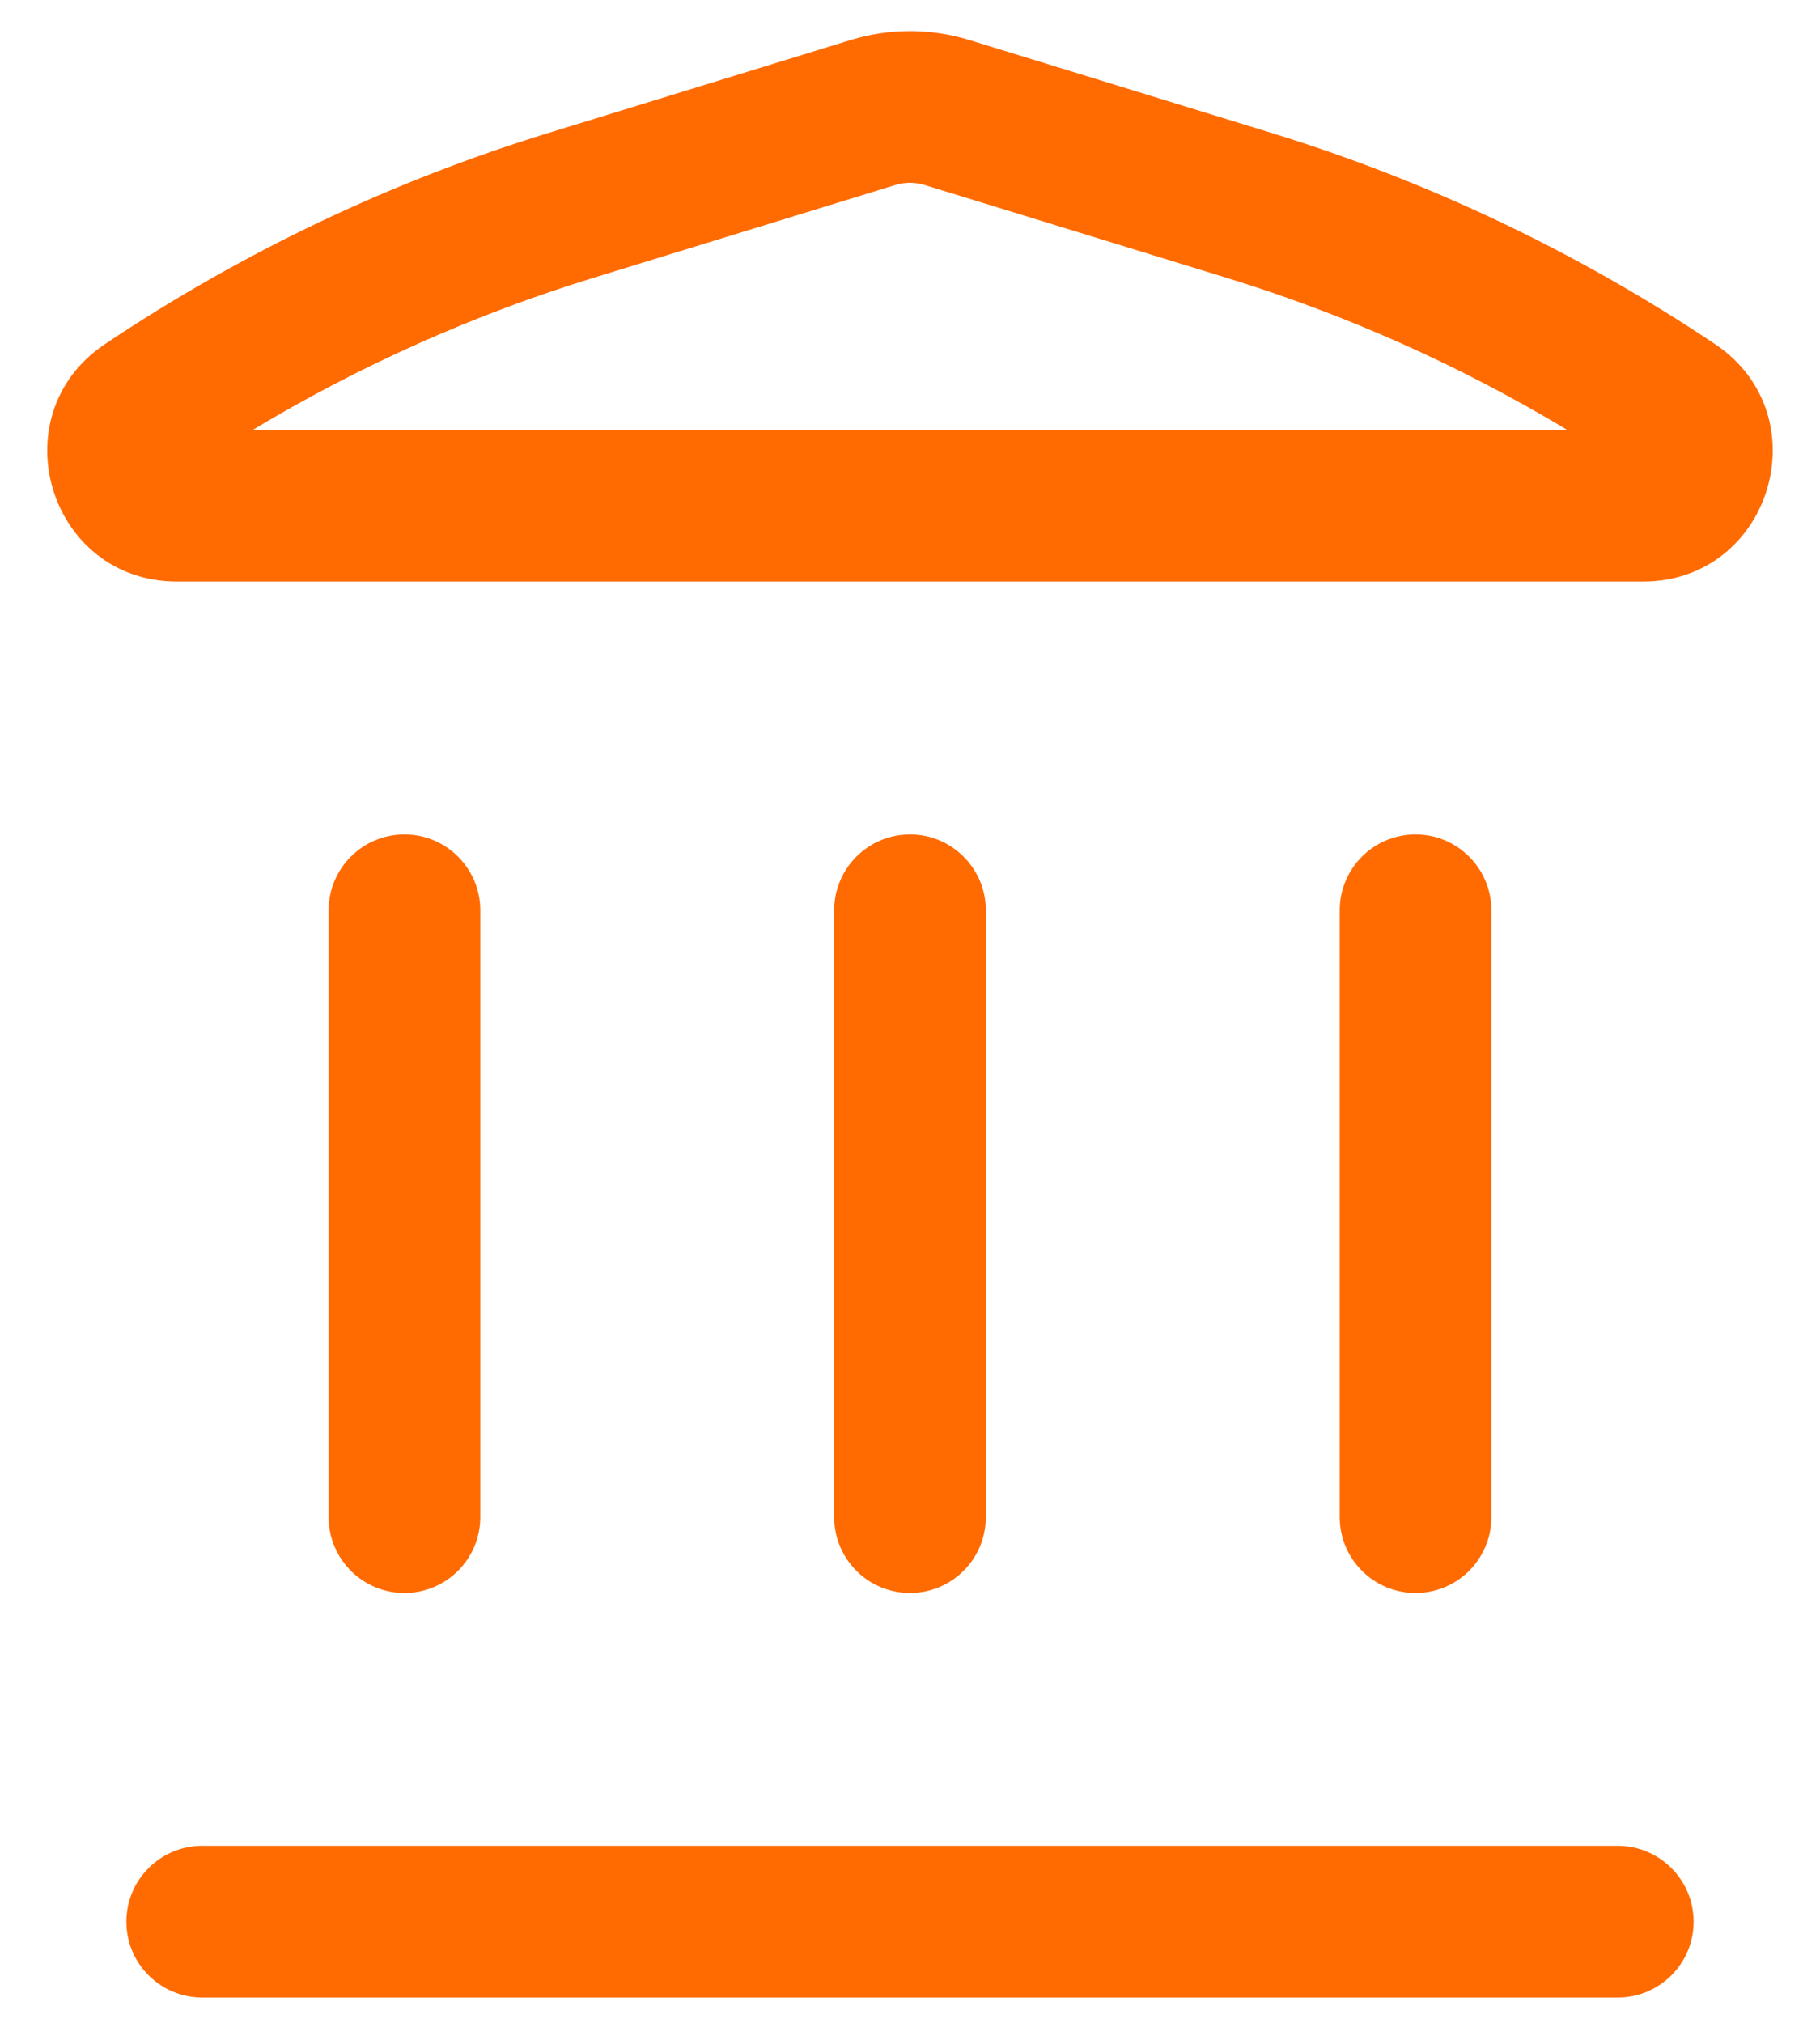<svg width="36" height="40" viewBox="0 0 36 40" fill="none" xmlns="http://www.w3.org/2000/svg">
    <path fill-rule="evenodd" clip-rule="evenodd" d="M16.83 0.79C17.592 0.556 18.407 0.556 19.169 0.79L25.141 2.626C28.256 3.583 31.215 4.991 33.923 6.804C36.029 8.215 35.031 11.5 32.496 11.5H3.504C0.969 11.5 -0.03 8.215 2.077 6.804C4.785 4.991 7.743 3.583 10.858 2.626L16.83 0.79ZM18.288 3.658C18.1 3.6 17.899 3.6 17.711 3.658L11.74 5.493C9.378 6.219 7.116 7.229 5.001 8.5H30.998C28.884 7.229 26.621 6.219 24.26 5.493L18.288 3.658Z" fill="#FF6B00"/>
    <path d="M2.5 38C2.5 37.172 3.171 36.5 4 36.5H32C32.828 36.5 33.5 37.172 33.5 38C33.5 38.829 32.828 39.5 32 39.5H4C3.171 39.5 2.5 38.829 2.5 38Z" fill="#FF6B00"/>
    <path d="M6.5 30C6.5 30.829 7.171 31.5 8 31.5C8.828 31.5 9.5 30.829 9.5 30L9.5 18C9.5 17.172 8.828 16.5 8 16.5C7.171 16.5 6.5 17.172 6.5 18L6.5 30Z" fill="#FF6B00"/>
    <path d="M18 31.5C17.171 31.5 16.5 30.829 16.5 30L16.5 18C16.5 17.172 17.171 16.5 18 16.5C18.828 16.5 19.5 17.172 19.5 18V30C19.5 30.829 18.828 31.5 18 31.5Z" fill="#FF6B00"/>
    <path d="M26.5 30C26.5 30.829 27.171 31.5 28 31.5C28.828 31.5 29.5 30.829 29.5 30V18C29.5 17.172 28.828 16.5 28 16.5C27.171 16.5 26.5 17.172 26.5 18V30Z" fill="#FF6B00"/>
</svg>

